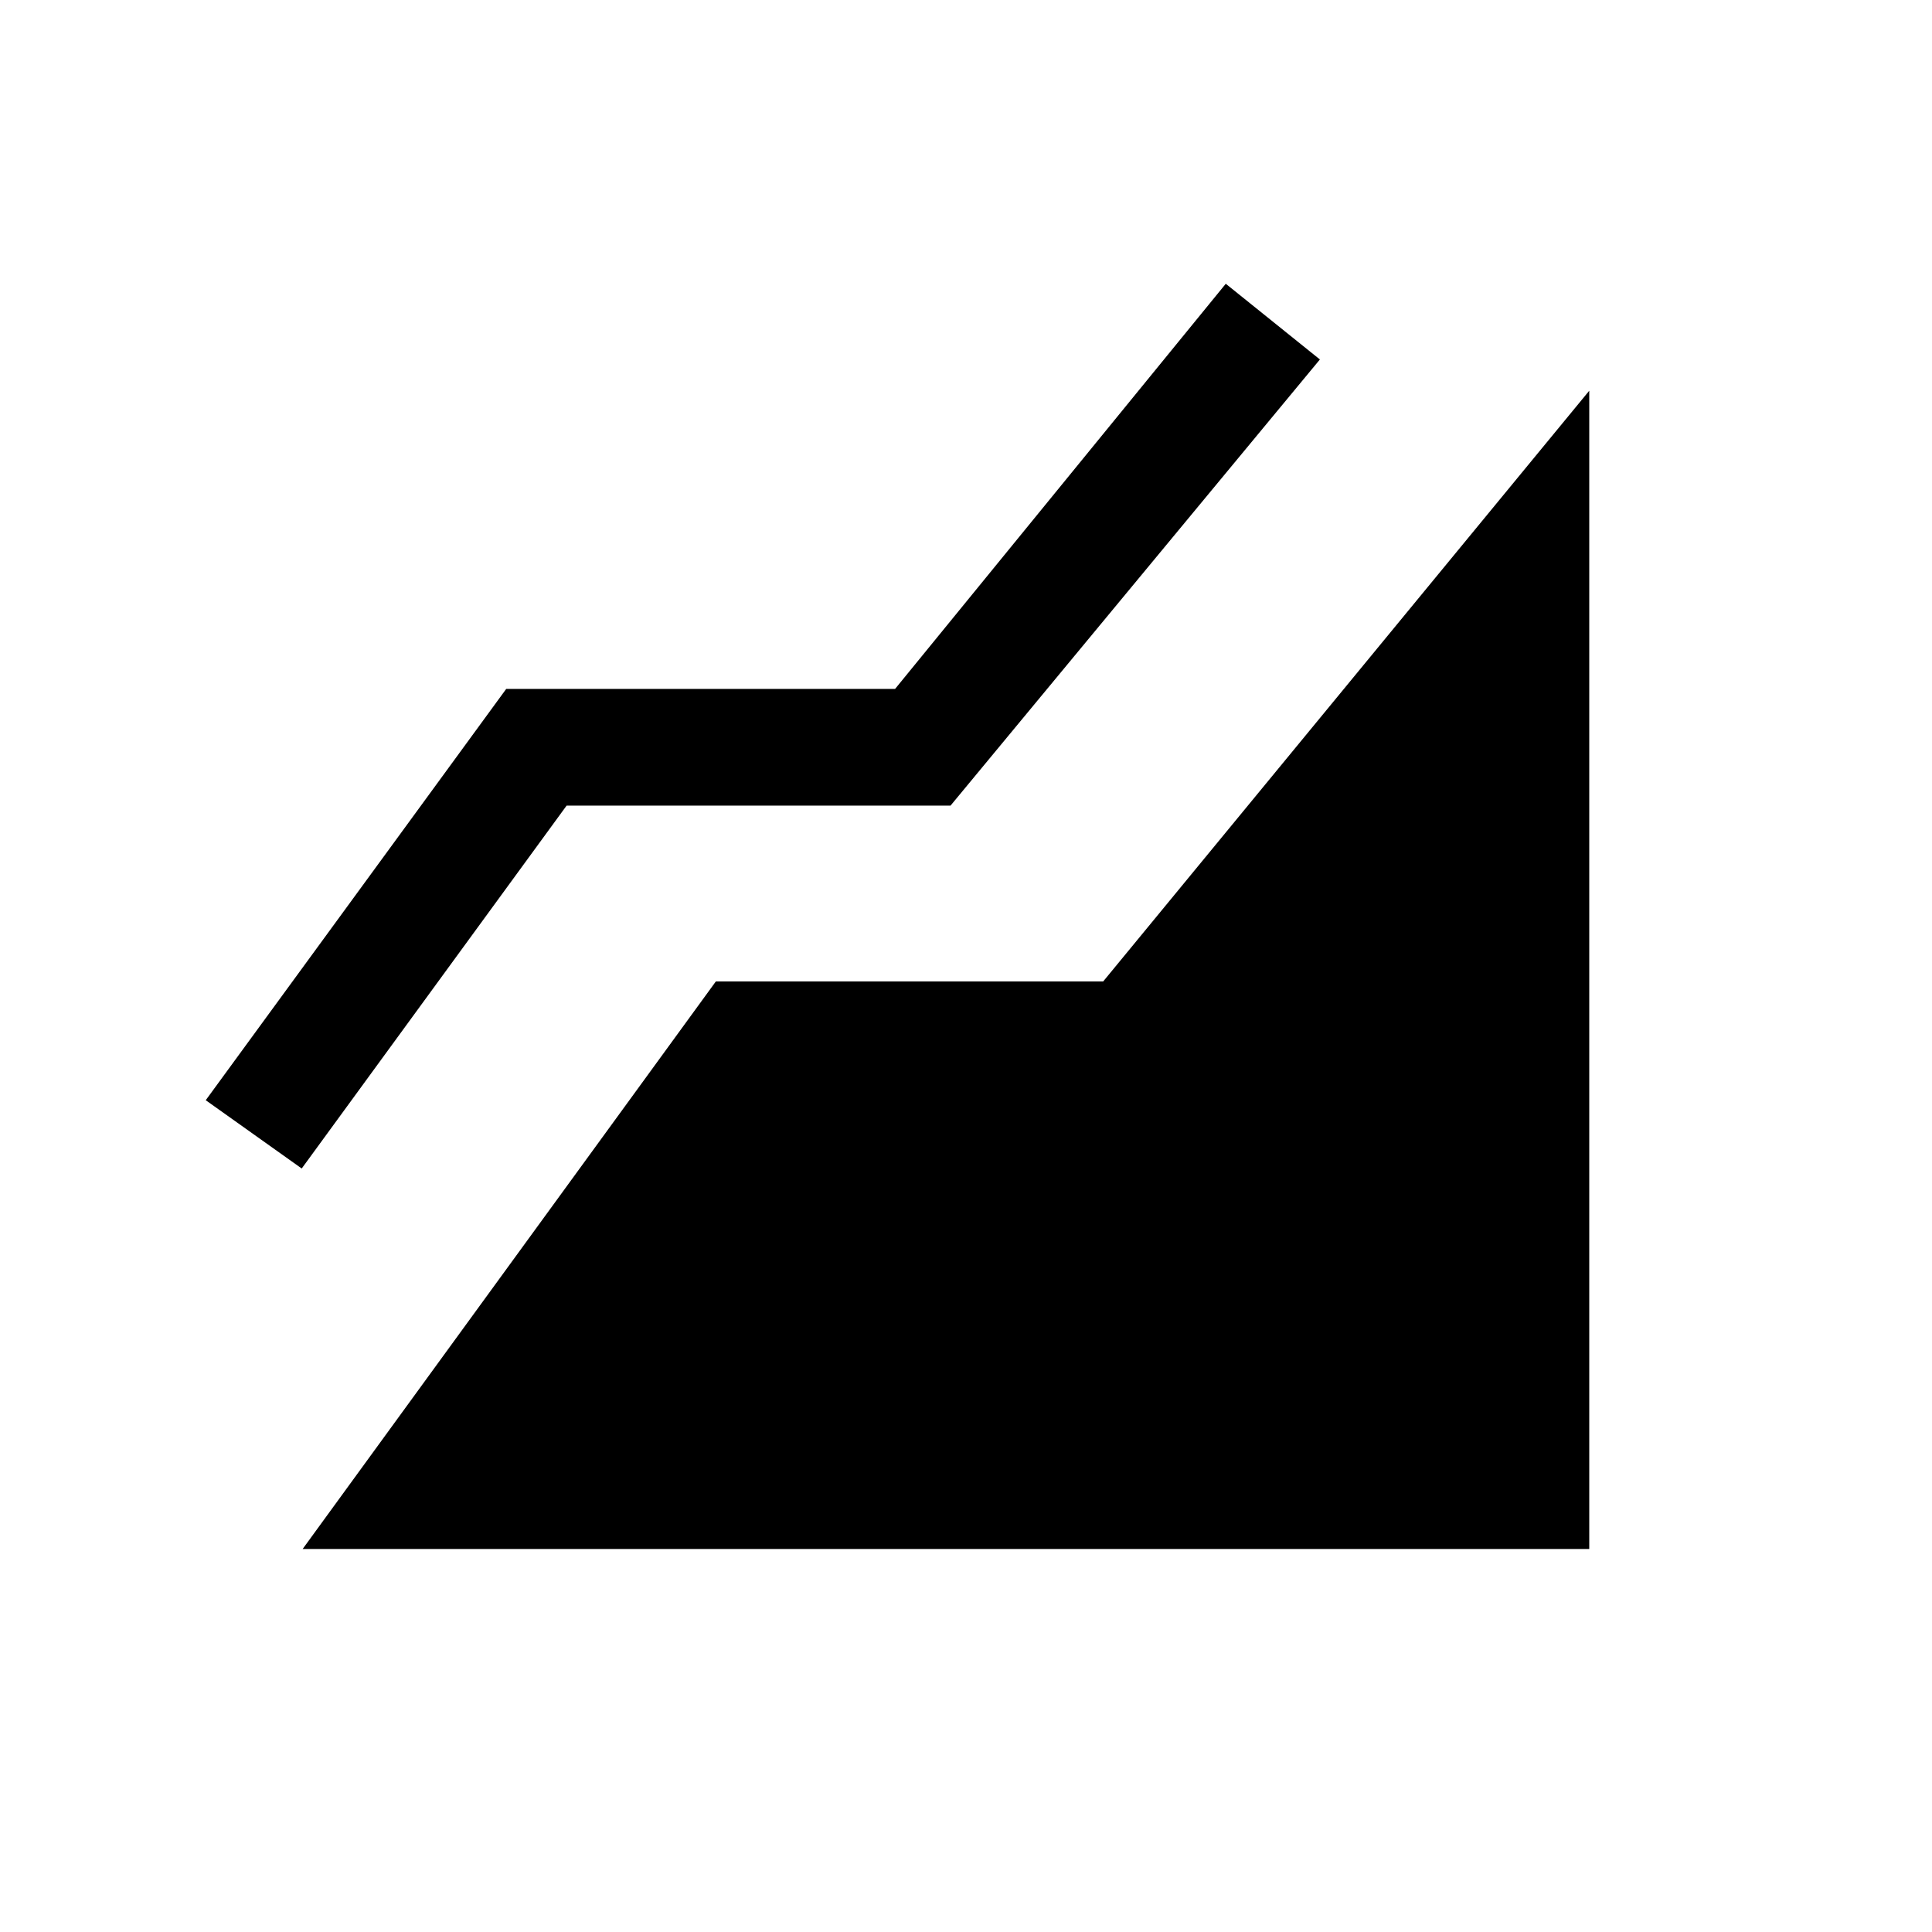 <svg xmlns="http://www.w3.org/2000/svg" height="20" viewBox="0 -960 960 960" width="20"><path d="m150.38-190.31 205.31-282h192.46l241.54-293.54v575.54H150.38Zm-.46-189.07-47.69-33.93 149.31-204.38h193.23L609.08-819l46.77 37.62-183.54 221.69H281.54L149.92-379.38Z"/></svg>